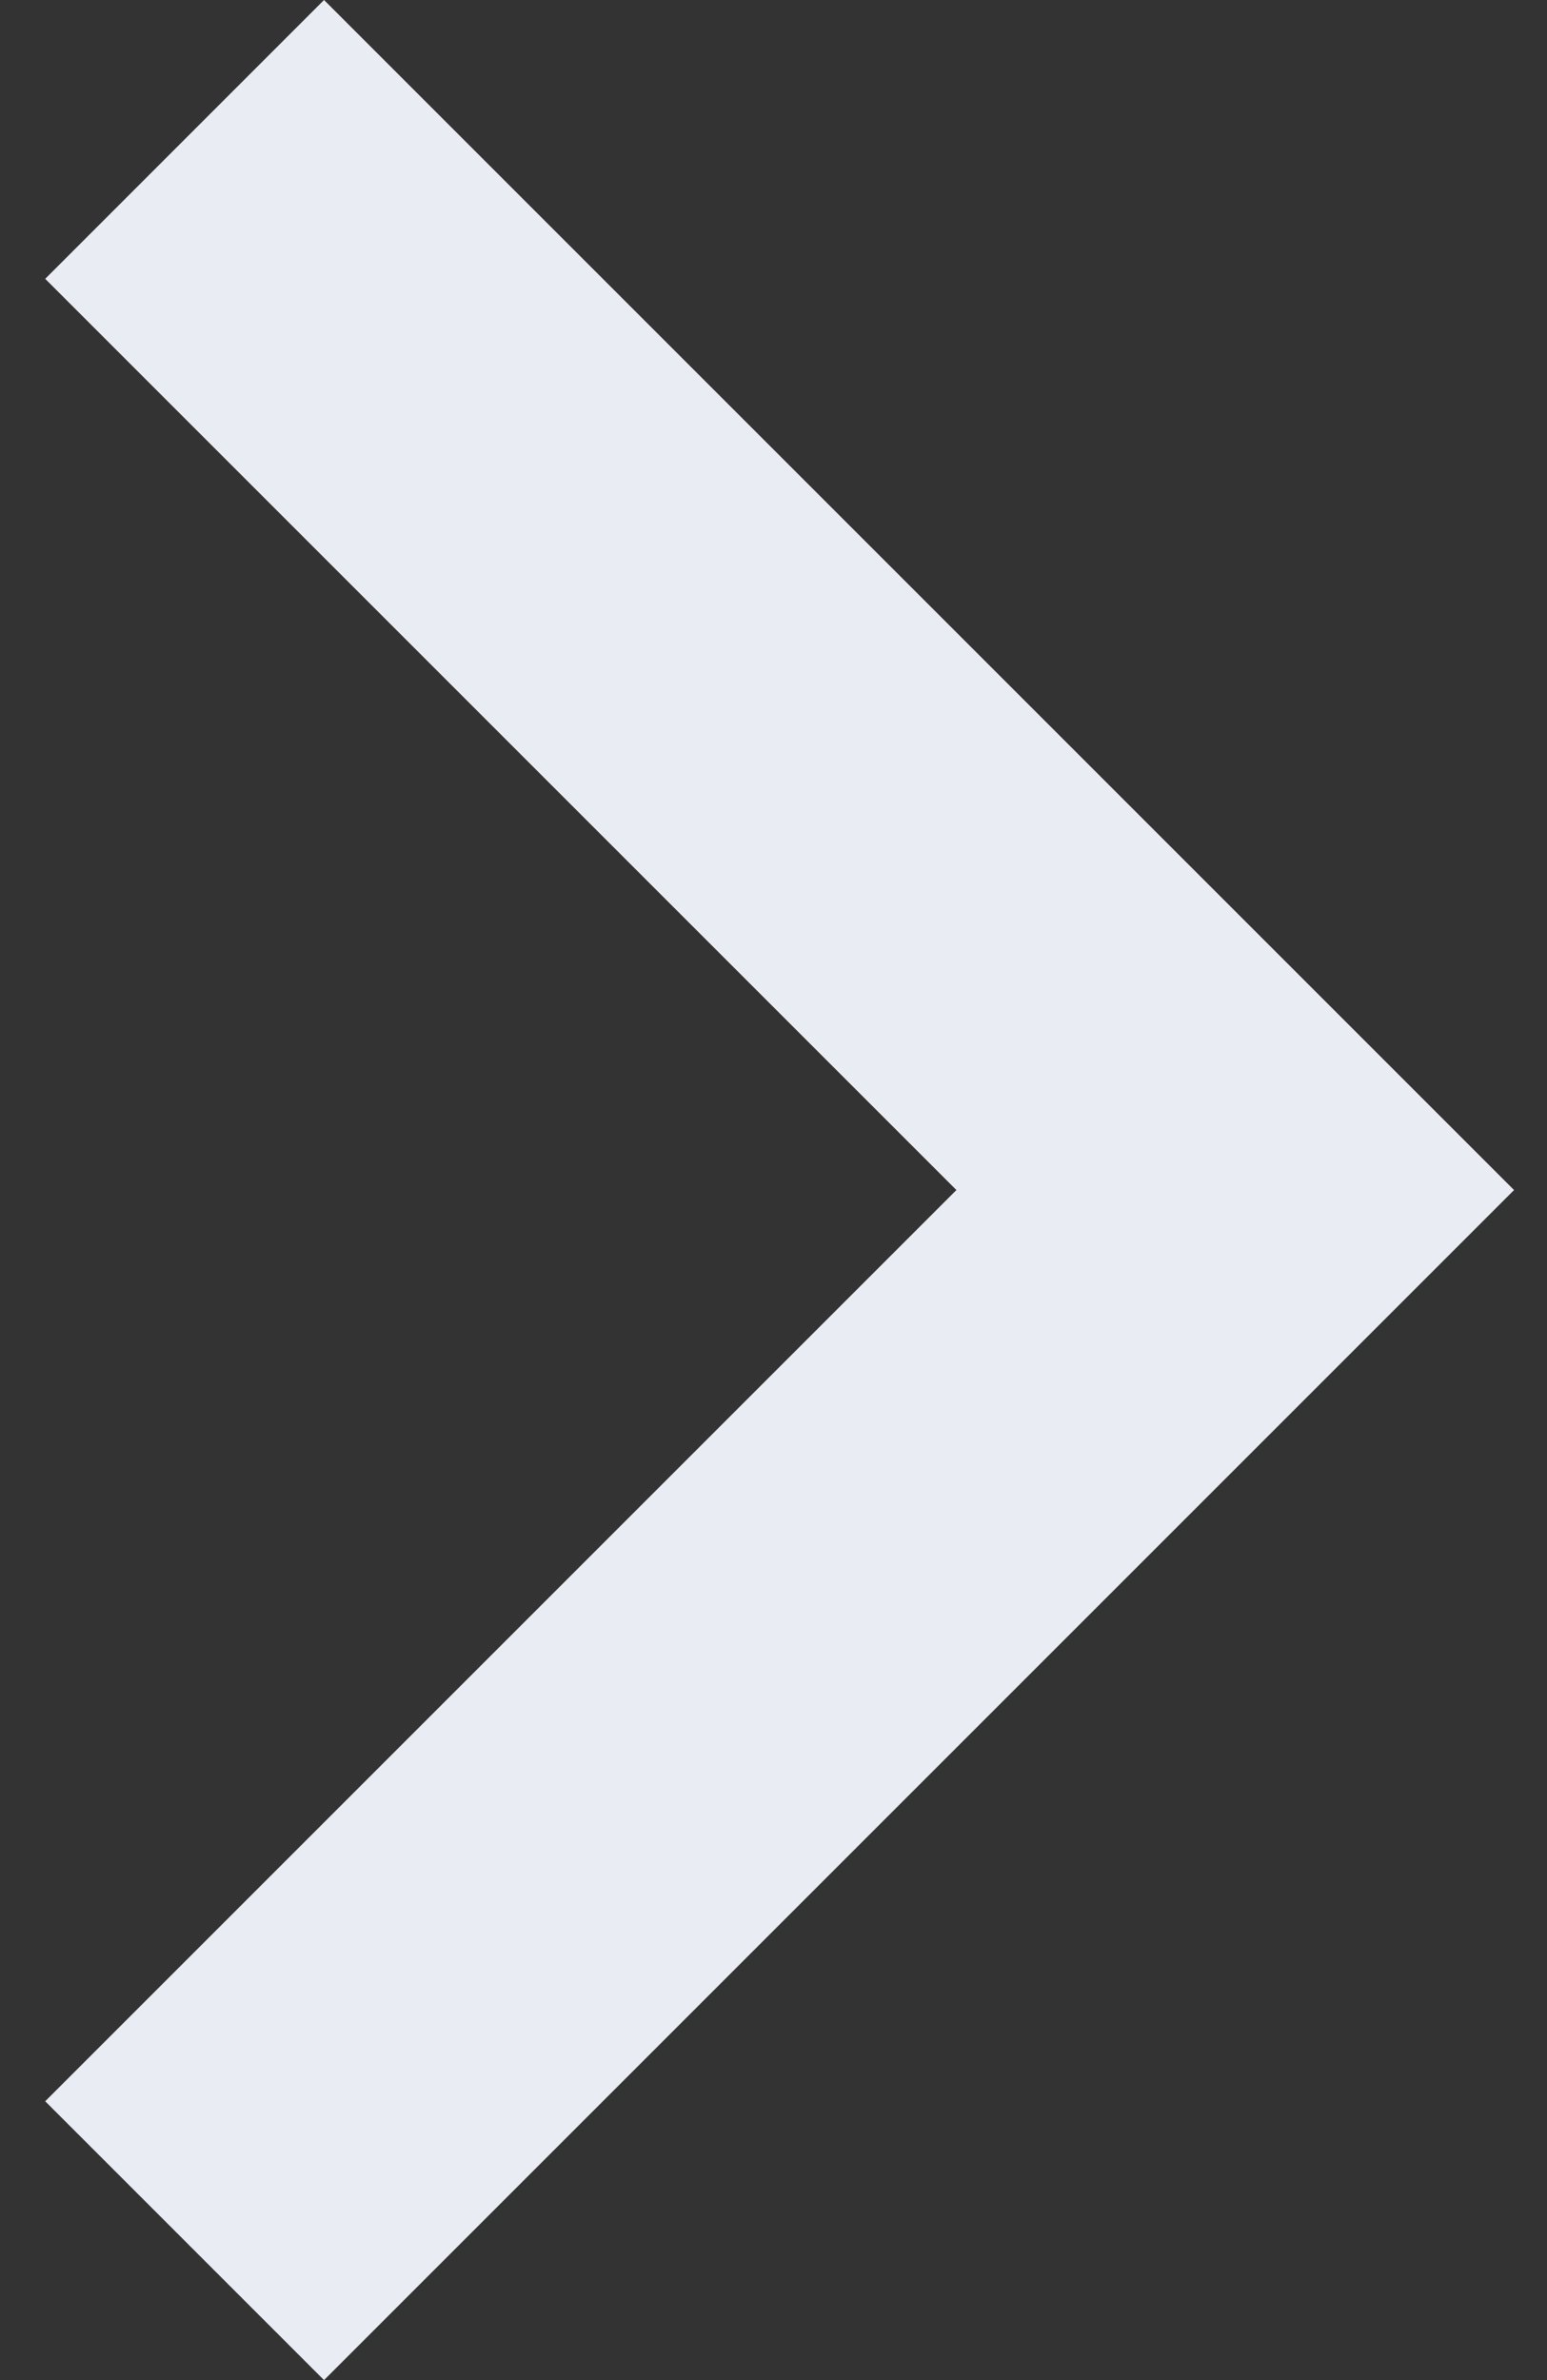 <svg width="13" height="20" viewBox="0 0 13 20" xmlns="http://www.w3.org/2000/svg"><rect x="0" y="0" width="13" height="20" fill="#333333" stroke="none"/><title>arrow_down</title><path d="M.38 17.657L8.037 10 .38 2.343 2.723 0l10 10-10 10L.38 17.657z" fill="#E9EDF3" fill-rule="evenodd"/></svg>